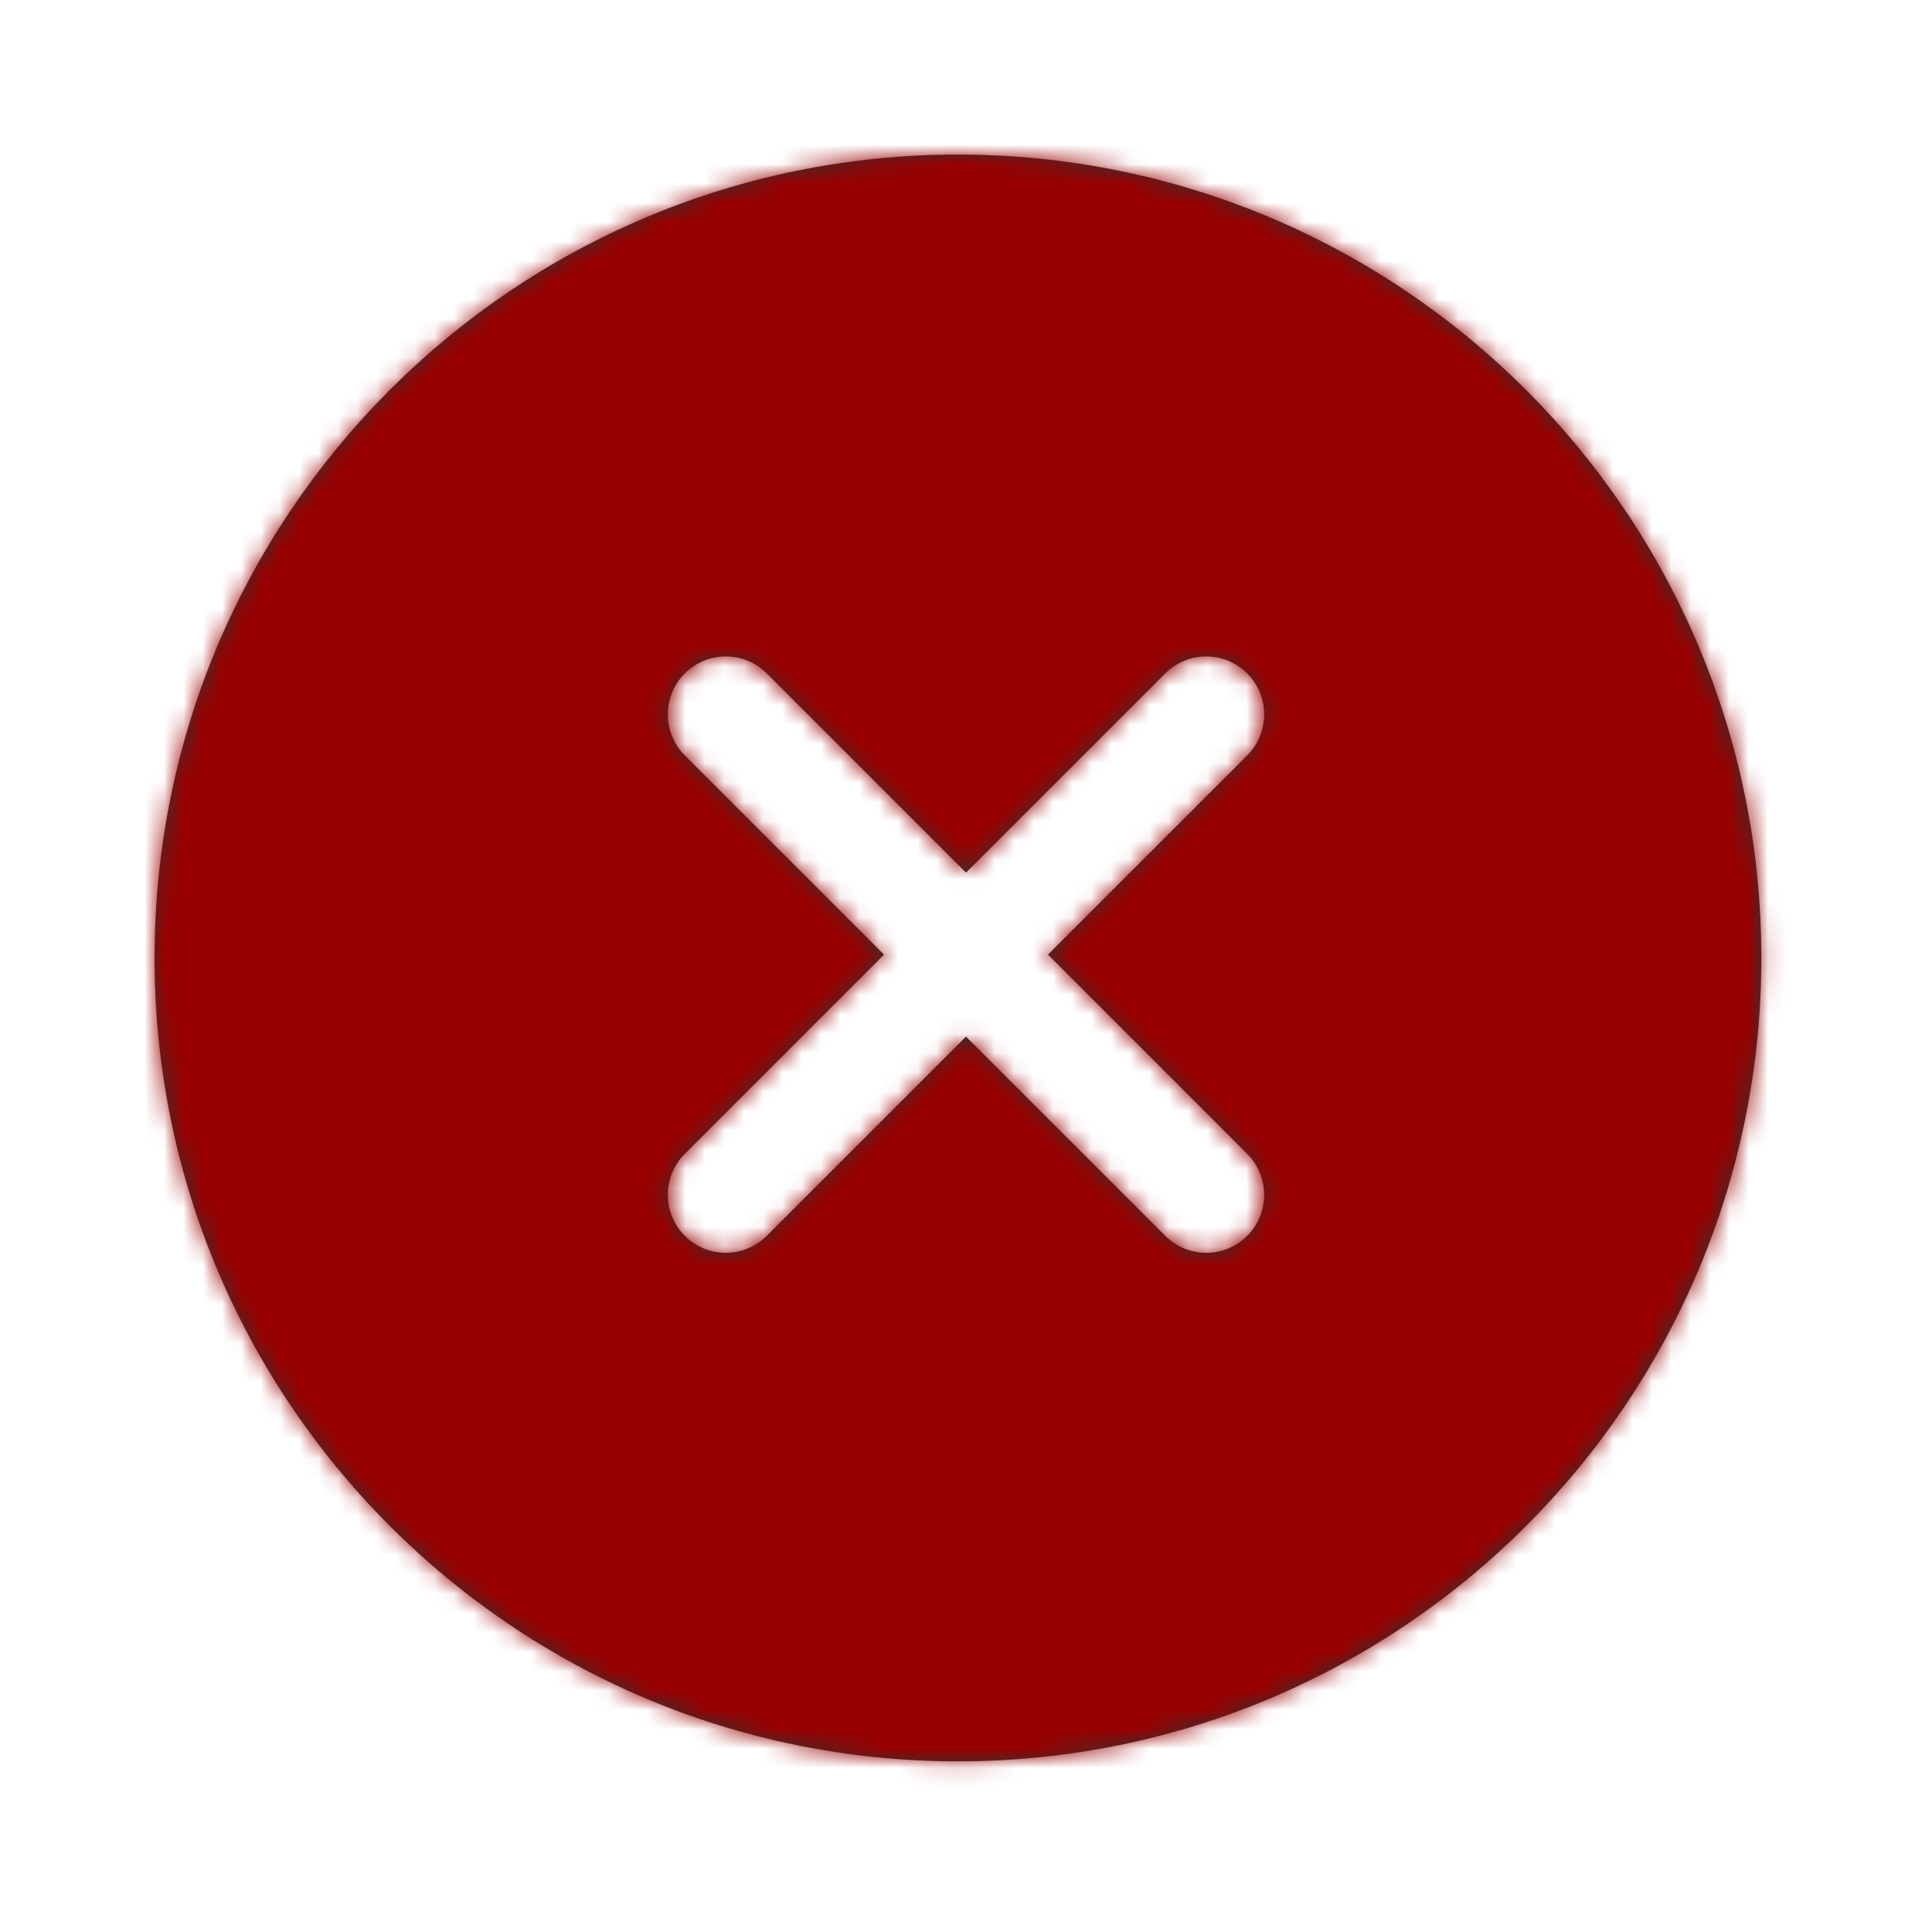 <?xml version="1.0" encoding="UTF-8"?>
<svg width="100px" height="100px" viewBox="0 0 100 100" version="1.1" xmlns="http://www.w3.org/2000/svg" xmlns:xlink="http://www.w3.org/1999/xlink">
    <title>Drupal/Status/wrong-solid</title>
    <defs>
        <path d="M49.583,8 C72.549,8 91.167,26.617 91.167,49.583 C91.167,72.549 72.549,91.167 49.583,91.167 C26.617,91.167 8,72.549 8,49.583 C8,26.617 26.617,8 49.583,8 Z M35.445,34.856 C34.274,36.028 34.274,37.927 35.445,39.099 L45.757,49.41 L35.445,59.723 C34.274,60.894 34.274,62.794 35.445,63.965 C36.617,65.137 38.516,65.137 39.688,63.965 L49.999,53.653 L60.312,63.965 C61.484,65.137 63.383,65.137 64.555,63.965 C65.726,62.794 65.726,60.894 64.555,59.723 L54.242,49.41 L64.555,39.099 C65.726,37.927 65.726,36.028 64.555,34.856 C63.383,33.685 61.484,33.685 60.312,34.856 L50,45.168 L39.688,34.856 C38.516,33.685 36.617,33.685 35.445,34.856 Z" id="path-1"></path>
    </defs>
    <g id="Drupal/Status/wrong-solid" stroke="none" stroke-width="1" fill="none" fill-rule="evenodd">
        <rect id="Rectangle" x="0" y="0" width="100" height="100"></rect>
        <g id="Group">
            <rect id="Rectangle" x="0" y="0" width="100" height="100"></rect>
            <mask id="mask-2" fill="white">
                <use xlink:href="#path-1"></use>
            </mask>
            <use id="Mask" fill="#333333" fill-rule="nonzero" xlink:href="#path-1"></use>
            <g mask="url(#mask-2)" fill="#990000" id="COLOUR-MASK">
                <g>
                    <rect id="Rectangle" x="0" y="0" width="100" height="100"></rect>
                </g>
            </g>
        </g>
    </g>
</svg>